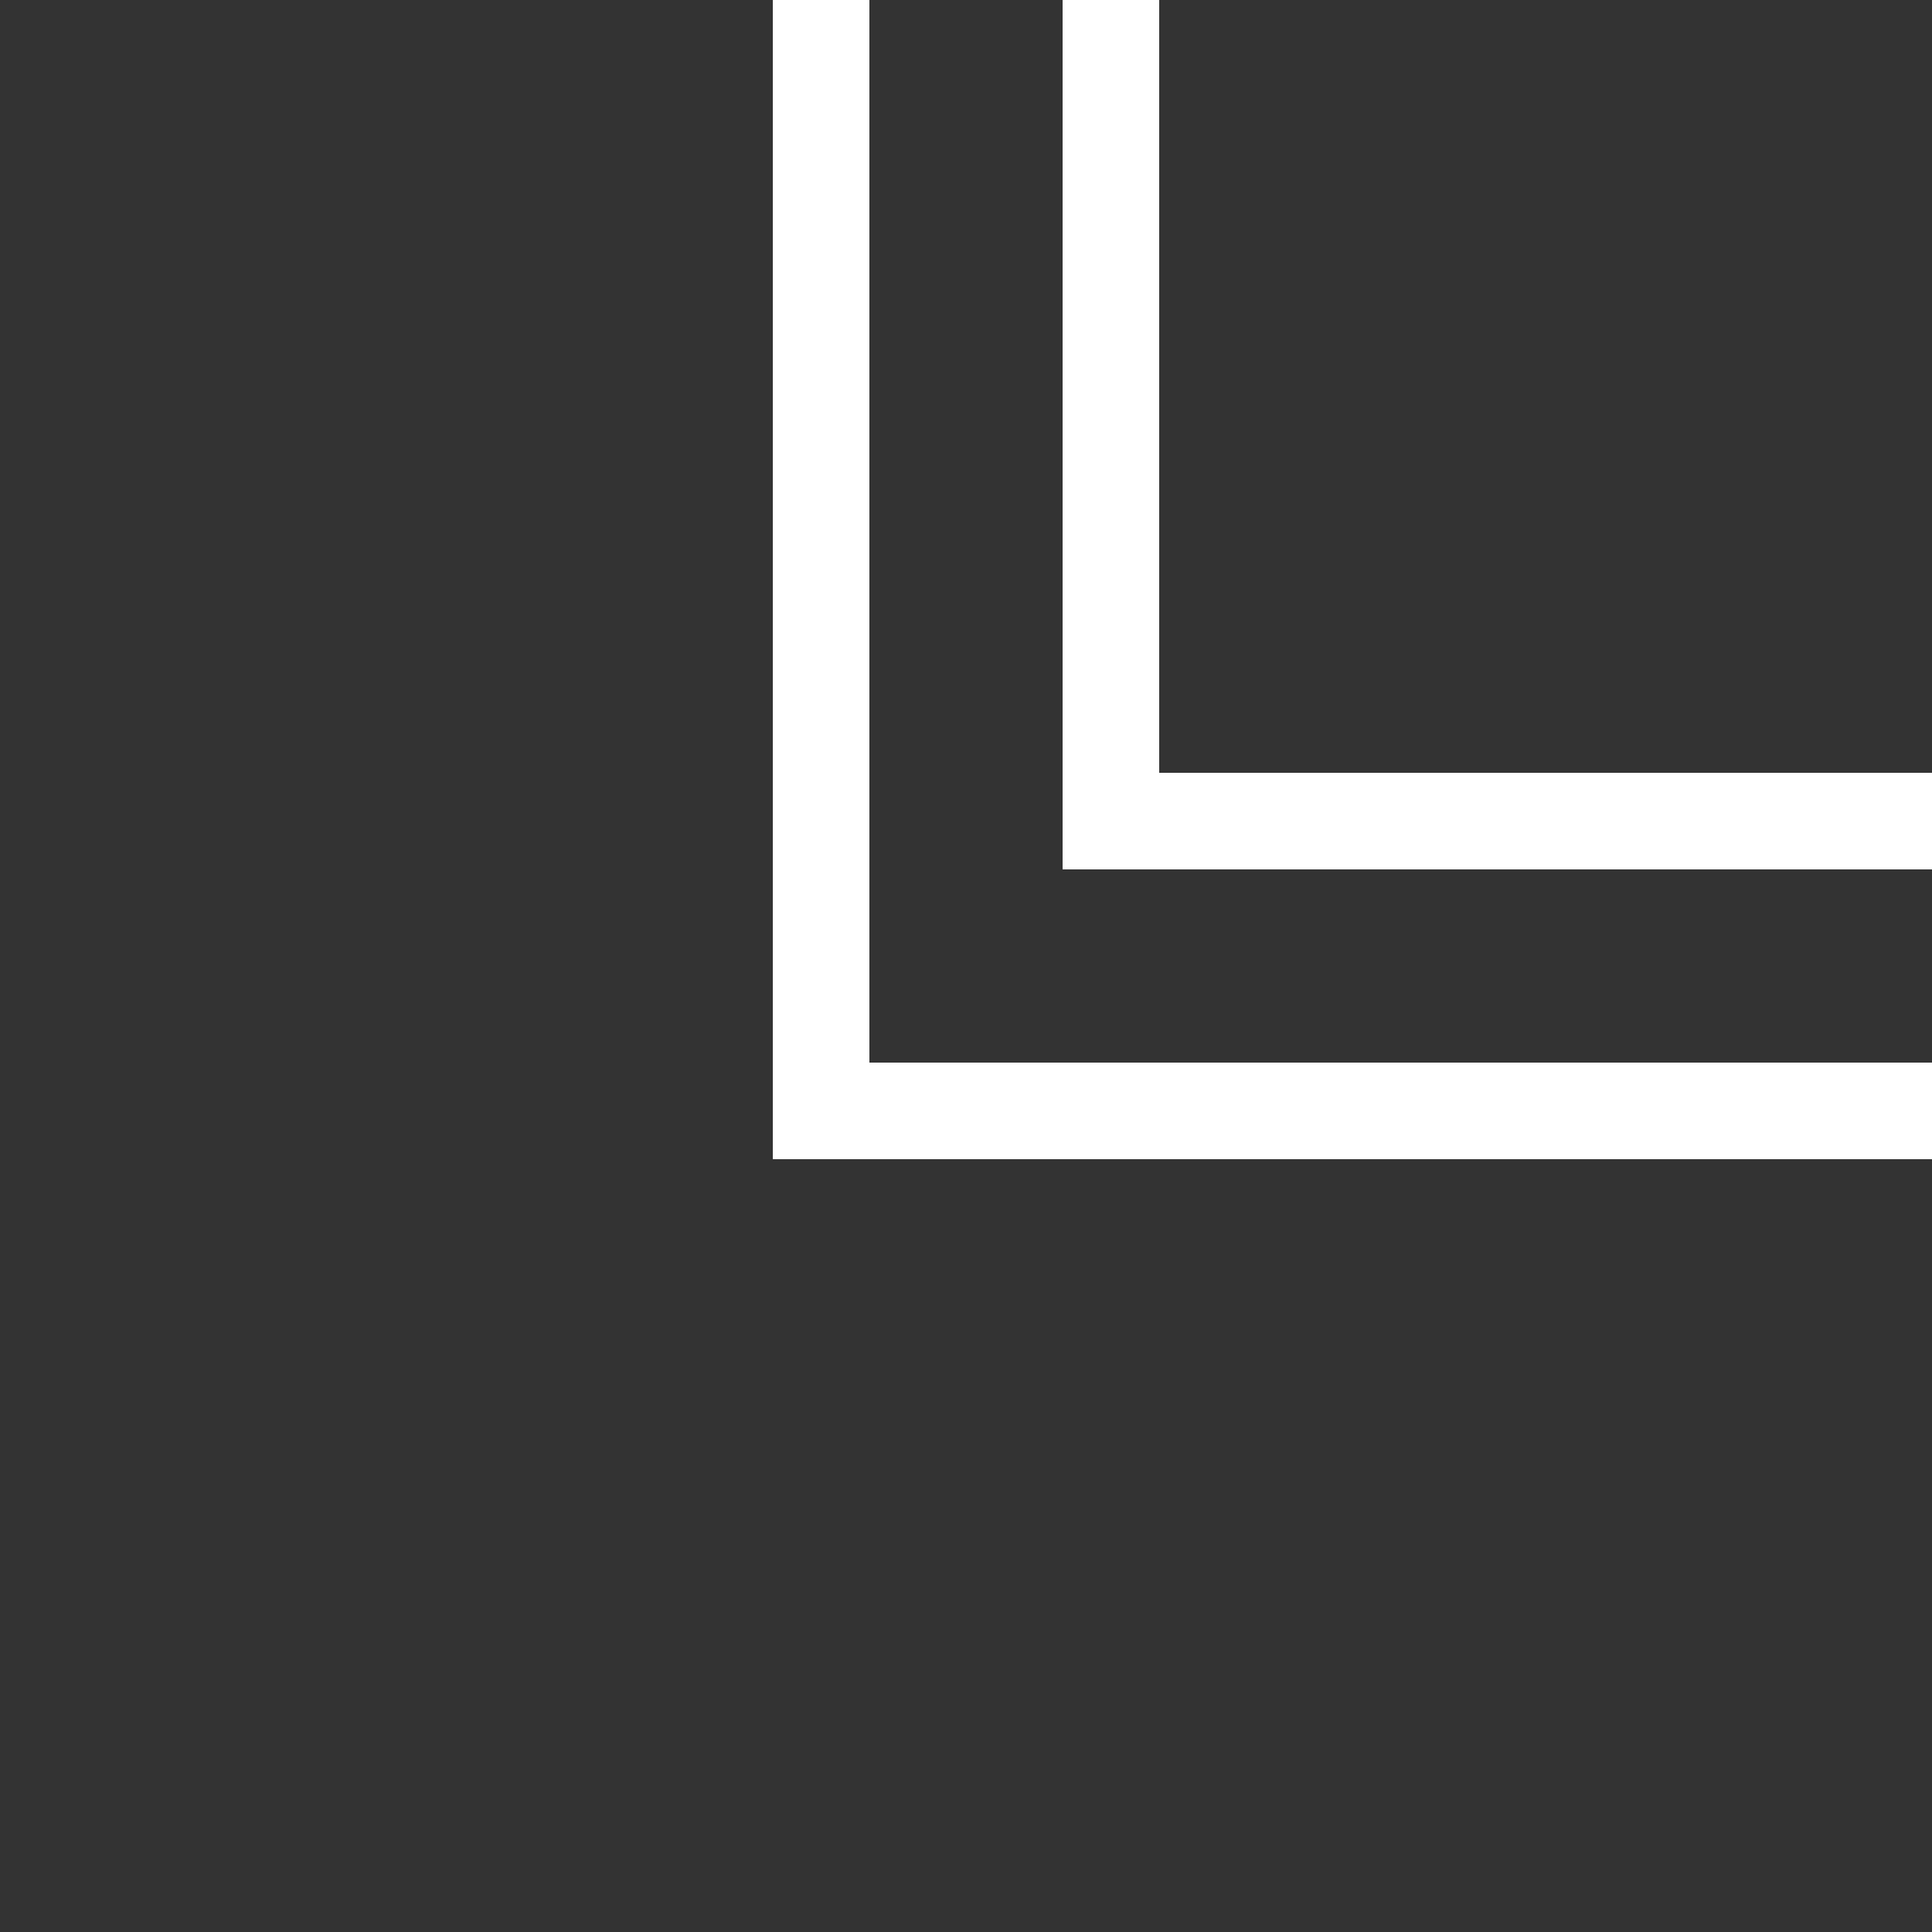 <svg width="20" height="20" viewBox="0 0 20 20" fill="none" xmlns="http://www.w3.org/2000/svg">
<rect x="0" y="0" width="20" height="20" fill="#333333" stroke="none"/>
<path d="M8.5 0V11.5H20" stroke="white"/>
<path d="M11.5 0.5V8.5H19.5" stroke="white" stroke-linecap="square"/>
</svg>
